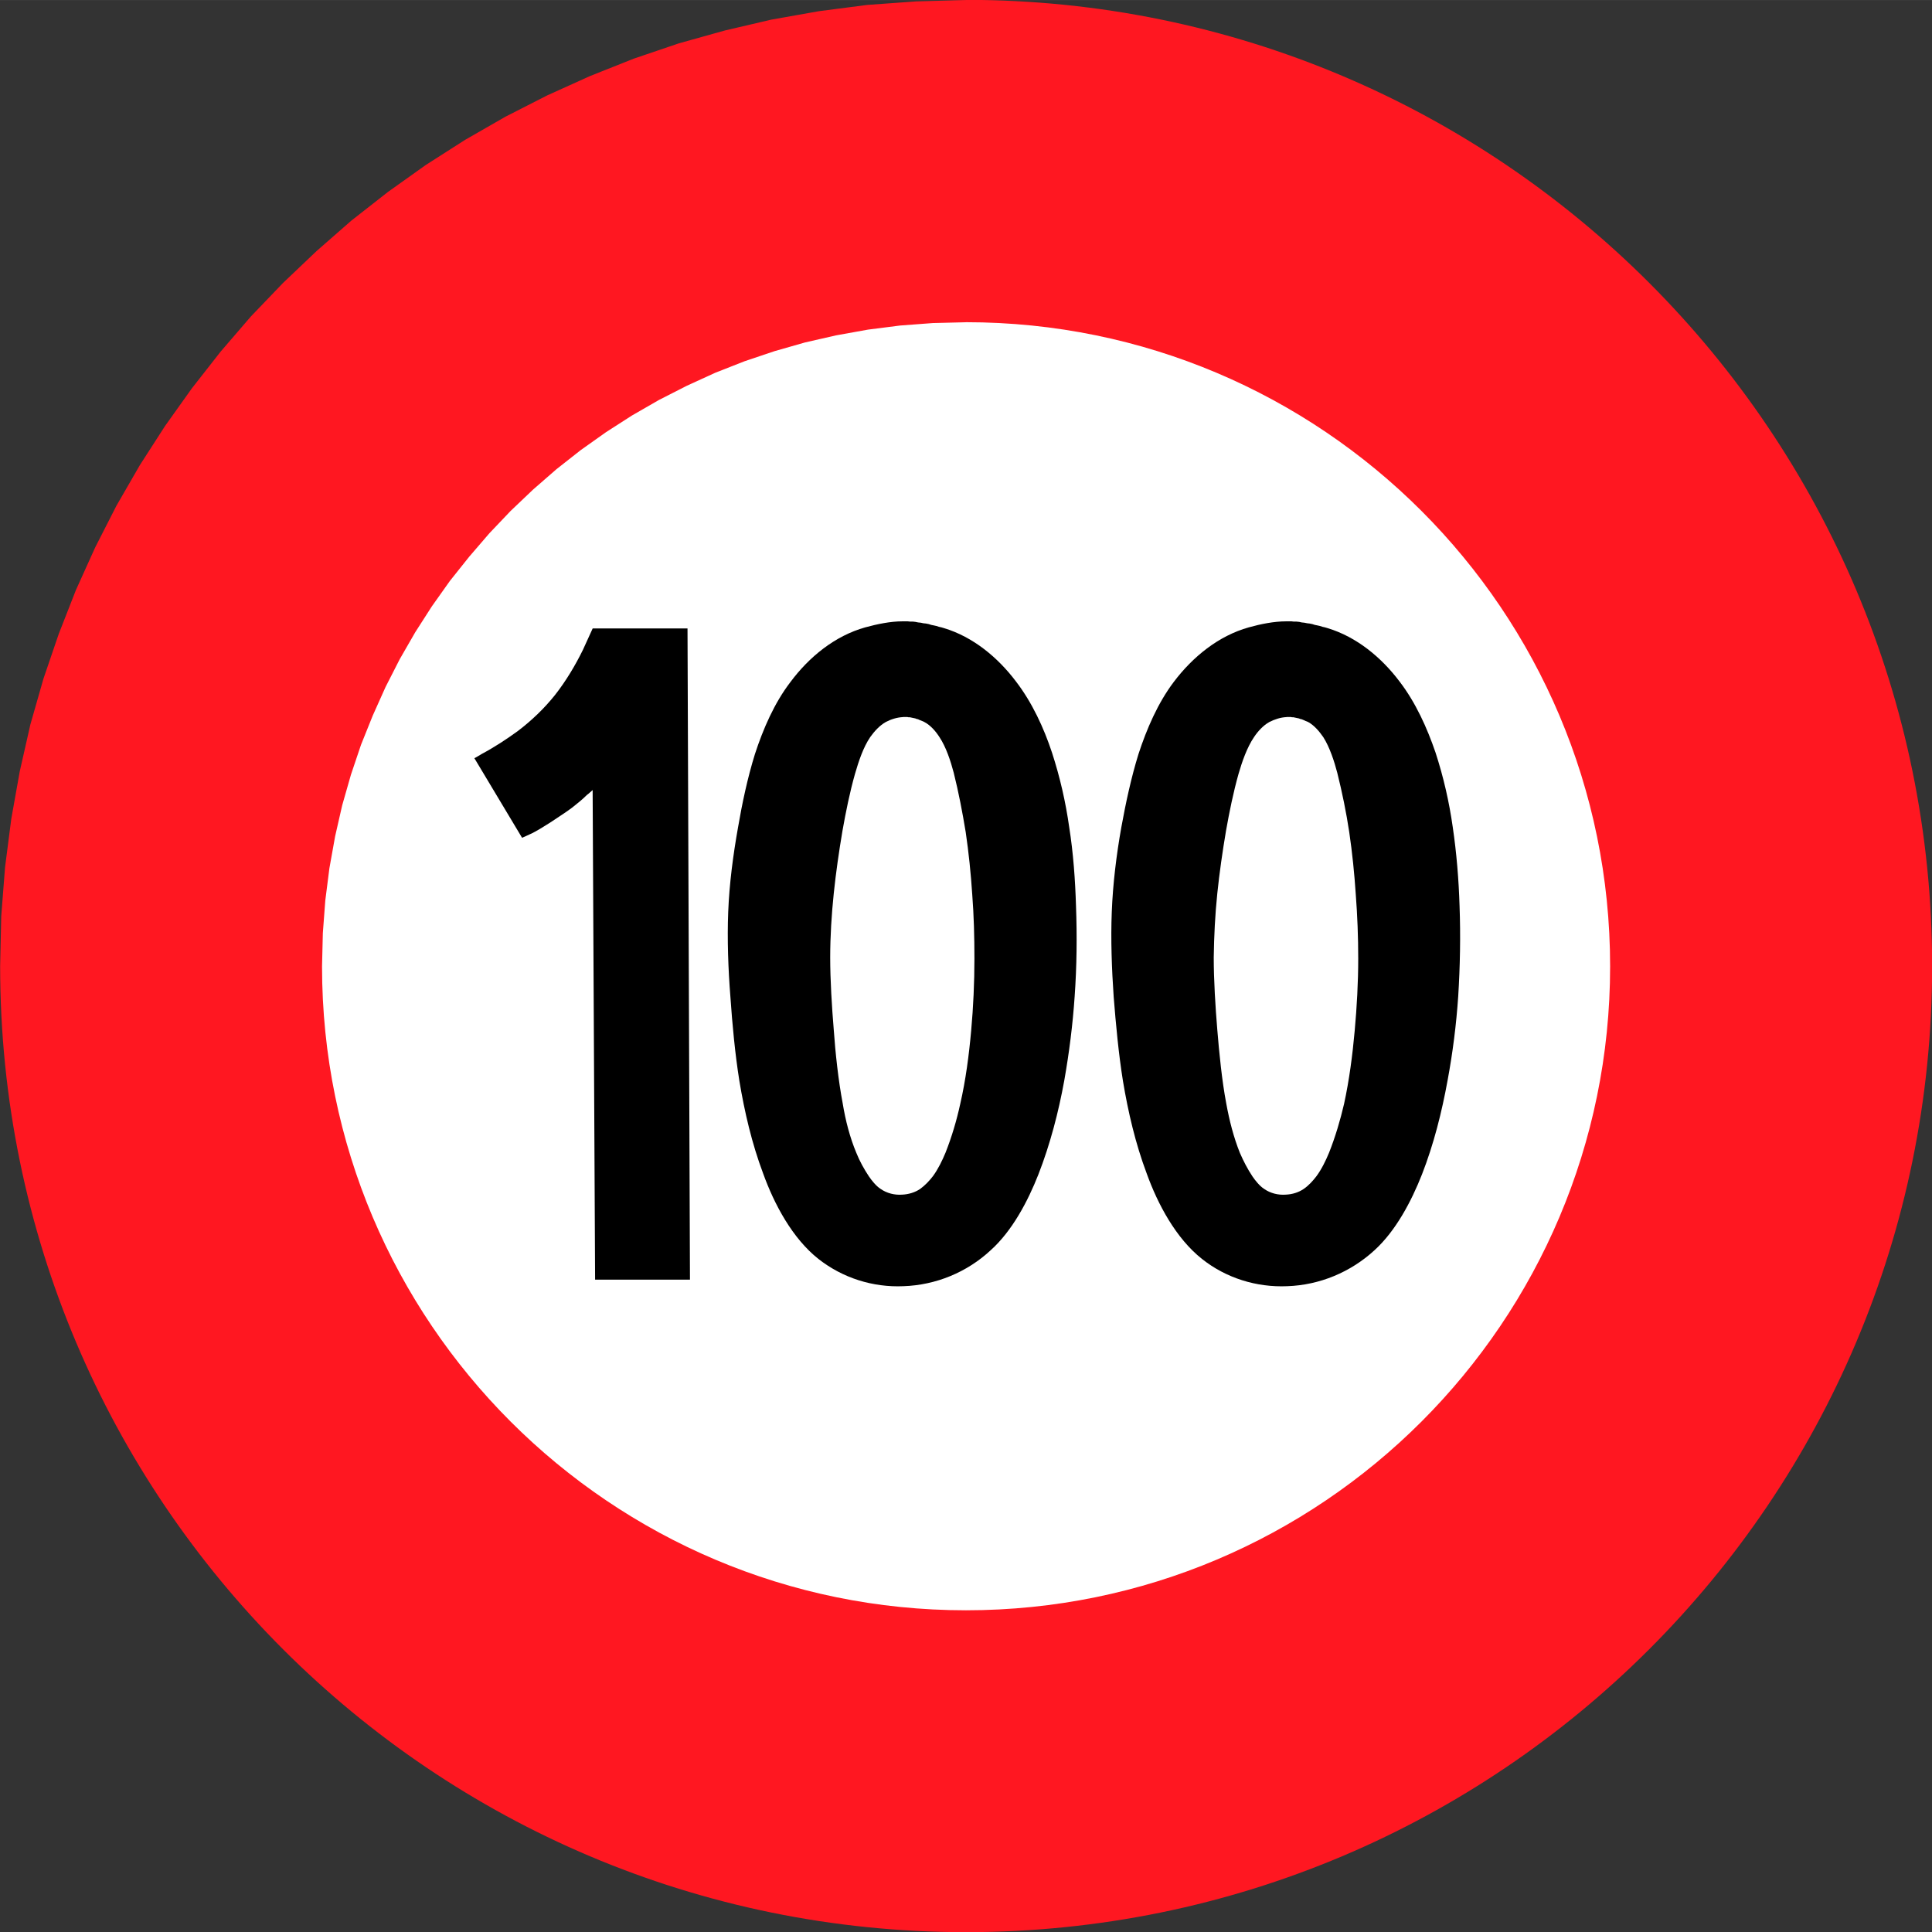 <?xml version="1.0" encoding="UTF-8" standalone="no"?>
<!-- Created with Inkscape (http://www.inkscape.org/) -->

<svg
   xmlns:dc="http://purl.org/dc/elements/1.1/"
   xmlns:cc="http://creativecommons.org/ns#"
   xmlns:rdf="http://www.w3.org/1999/02/22-rdf-syntax-ns#"
   xmlns:svg="http://www.w3.org/2000/svg"
   xmlns="http://www.w3.org/2000/svg"
   xmlns:sodipodi="http://sodipodi.sourceforge.net/DTD/sodipodi-0.dtd"
   xmlns:inkscape="http://www.inkscape.org/namespaces/inkscape"
   width="25.001mm"
   height="25.005mm"
   viewBox="0 0 88.587 88.599"
   id="svg8856"
   version="1.1"
   inkscape:version="0.91 r13725"
   sodipodi:docname="100.svg">
  <rect x="0" y="0" width="88.587" height="88.599" fill="#333333" stroke="none"/>
  <defs
     id="defs8858" />
  <sodipodi:namedview
     id="base"
     pagecolor="#ffffff"
     bordercolor="#666666"
     borderopacity="1.0"
     inkscape:pageopacity="0.0"
     inkscape:pageshadow="2"
     inkscape:zoom="0.35"
     inkscape:cx="-394.99224"
     inkscape:cy="-101.41457"
     inkscape:document-units="px"
     inkscape:current-layer="layer1"
     showgrid="false"
     fit-margin-top="0"
     fit-margin-left="0"
     fit-margin-right="0"
     fit-margin-bottom="0"
     inkscape:window-width="1920"
     inkscape:window-height="1017"
     inkscape:window-x="-8"
     inkscape:window-y="-8"
     inkscape:window-maximized="1" />
  <g
     inkscape:label="Calque 1"
     inkscape:groupmode="layer"
     id="layer1"
     transform="translate(-327.135,-342.348)">
    <g
       transform="translate(195.773,93.975)"
       id="g4962">
      <path
         inkscape:connector-curvature="0"
         id="path58"
         style="font-style:normal;font-variant:normal;font-weight:normal;font-stretch:normal;letter-spacing:normal;word-spacing:normal;text-anchor:start;fill:#ff1721;fill-rule:nonzero;stroke:none;stroke-linecap:butt;stroke-linejoin:miter;stroke-miterlimit:10.433;stroke-dasharray:none;stroke-dashoffset:0;stroke-opacity:1"
         d="m 175.649,248.373 -2.275,0.062 -2.25,0.163 -2.212,0.287 -2.187,0.388 -2.137,0.5 -2.1,0.587 -2.062,0.7 -2.012,0.8 -1.962,0.887 -1.912,0.975 -1.85,1.062 -1.8,1.15 -1.737,1.237 -1.675,1.312 -1.6,1.4 -1.537,1.462 -1.475,1.537 -1.387,1.612 -1.312,1.675 -1.238,1.737 -1.15,1.787 -1.075,1.862 -0.975,1.912 -0.887,1.962 -0.787,2.012 -0.7,2.05 -0.6,2.1 -0.487,2.15 -0.388,2.175 -0.287,2.225 -0.175,2.25 -0.05,2.275 c 0,24.475 19.825,44.3 44.287,44.3 24.475,0 44.3,-19.825 44.3,-44.3 0,-24.462 -19.825,-44.3 -44.3,-44.3 z" />
      <path
         inkscape:connector-curvature="0"
         id="path60"
         style="font-style:normal;font-variant:normal;font-weight:normal;font-stretch:normal;letter-spacing:normal;word-spacing:normal;text-anchor:start;fill:#ffffff;fill-rule:nonzero;stroke:none;stroke-linecap:butt;stroke-linejoin:miter;stroke-miterlimit:10.433;stroke-dasharray:none;stroke-dashoffset:0;stroke-opacity:1"
         d="m 175.649,263.148 -1.512,0.037 -1.5,0.113 -1.475,0.188 -1.462,0.263 -1.425,0.325 -1.4,0.4 -1.375,0.463 -1.337,0.525 -1.312,0.6 -1.275,0.65 -1.237,0.712 -1.187,0.762 -1.163,0.825 -1.112,0.875 -1.075,0.937 -1.025,0.975 -0.975,1.025 -0.925,1.075 -0.887,1.112 -0.825,1.163 -0.762,1.187 -0.712,1.237 -0.65,1.275 -0.588,1.312 -0.537,1.337 -0.463,1.375 -0.4,1.4 -0.325,1.425 -0.262,1.462 -0.188,1.475 -0.113,1.5 -0.037,1.525 c 0,16.3 13.225,29.525 29.525,29.525 16.312,0 29.537,-13.225 29.537,-29.525 0,-16.312 -13.225,-29.537 -29.537,-29.537 z" />
      <path
         inkscape:connector-curvature="0"
         id="path86"
         style="font-style:normal;font-variant:normal;font-weight:normal;font-stretch:normal;letter-spacing:normal;word-spacing:normal;text-anchor:start;fill:#000000;fill-rule:nonzero;stroke:none;stroke-linecap:butt;stroke-linejoin:miter;stroke-miterlimit:10.433;stroke-dasharray:none;stroke-dashoffset:0;stroke-opacity:1"
         d="m 162.886,277.186 0.113,29.862 -4.35,0 -0.113,-22.45 0,0 c -0.075,0.062 -0.188,0.175 -0.263,0.225 -0.212,0.212 -0.45,0.4 -0.687,0.588 -0.3,0.225 -0.7,0.475 -1.012,0.687 -0.263,0.163 -0.625,0.4 -0.912,0.525 -0.1,0.05 -0.25,0.113 -0.362,0.163 l 0,0 -2.187,-3.65 0,0 c 0.113,-0.05 0.237,-0.138 0.35,-0.2 0.562,-0.3 1.137,-0.675 1.65,-1.05 0.625,-0.475 1.212,-1.037 1.7,-1.65 0.5,-0.637 0.925,-1.35 1.275,-2.062 0.138,-0.3 0.312,-0.687 0.45,-0.987 l 0,0 4.35,0 z" />
      <path
         inkscape:connector-curvature="0"
         id="path90"
         style="font-style:normal;font-variant:normal;font-weight:normal;font-stretch:normal;letter-spacing:normal;word-spacing:normal;text-anchor:start;fill:#000000;fill-rule:nonzero;stroke:none;stroke-linecap:butt;stroke-linejoin:miter;stroke-miterlimit:10.433;stroke-dasharray:none;stroke-dashoffset:0;stroke-opacity:1"
         d="m 172.736,276.861 0.125,0 0.113,0 0.125,0.013 0.125,0 0.112,0.013 0.125,0.025 0.125,0.013 0.113,0.025 0.125,0.013 0.125,0.025 0.113,0.037 0.125,0.025 0.113,0.025 0.113,0.037 0.113,0.025 0.125,0.037 c 1.325,0.4 2.462,1.337 3.3,2.45 0.738,0.963 1.275,2.125 1.65,3.262 0.362,1.113 0.625,2.262 0.787,3.412 0.188,1.187 0.275,2.412 0.312,3.612 0.05,1.375 0.037,2.762 -0.062,4.15 -0.087,1.287 -0.25,2.575 -0.475,3.85 -0.263,1.45 -0.65,2.937 -1.187,4.312 -0.487,1.237 -1.2,2.587 -2.187,3.475 -1.087,1.012 -2.512,1.6 -4,1.65 -1.4,0.062 -2.787,-0.375 -3.9,-1.25 -1.187,-0.938 -2.025,-2.5 -2.537,-3.925 -0.512,-1.362 -0.85,-2.812 -1.087,-4.237 -0.2,-1.25 -0.325,-2.6 -0.412,-3.862 -0.1,-1.25 -0.15,-2.637 -0.1,-3.887 0.05,-1.287 0.225,-2.612 0.45,-3.875 0.188,-1.1 0.437,-2.275 0.775,-3.362 0.375,-1.15 0.887,-2.337 1.625,-3.3 0.863,-1.162 2.05,-2.125 3.437,-2.512 0.55,-0.15 1.15,-0.275 1.7,-0.275 z" />
      <path
         inkscape:connector-curvature="0"
         id="path88"
         style="font-style:normal;font-variant:normal;font-weight:normal;font-stretch:normal;letter-spacing:normal;word-spacing:normal;text-anchor:start;fill:#ffffff;fill-rule:nonzero;stroke:none;stroke-linecap:butt;stroke-linejoin:miter;stroke-miterlimit:10.433;stroke-dasharray:none;stroke-dashoffset:0;stroke-opacity:1"
         d="m 172.774,281.248 0.062,0 0.062,0 0.062,0 0.062,0.013 0.062,0 0.062,0.013 0.062,0.013 0.062,0.013 0.062,0.013 0.062,0.025 0.062,0.013 0.05,0.025 0.062,0.025 0.062,0.025 0.062,0.025 0.05,0.025 c 0.287,0.15 0.525,0.425 0.7,0.7 0.3,0.45 0.512,1.1 0.65,1.625 0.225,0.9 0.4,1.812 0.55,2.725 0.138,0.937 0.237,1.9 0.3,2.862 0.075,0.975 0.1,1.95 0.1,2.937 0,1.1 -0.05,2.212 -0.15,3.312 -0.1,1.113 -0.25,2.262 -0.5,3.35 -0.163,0.75 -0.388,1.512 -0.675,2.237 -0.15,0.362 -0.338,0.75 -0.575,1.075 -0.163,0.212 -0.362,0.425 -0.588,0.588 -0.237,0.162 -0.537,0.25 -0.825,0.262 -0.35,0.025 -0.7,-0.062 -0.988,-0.262 -0.212,-0.138 -0.4,-0.375 -0.537,-0.575 -0.225,-0.338 -0.425,-0.7 -0.575,-1.075 -0.3,-0.713 -0.5,-1.5 -0.625,-2.262 -0.2,-1.05 -0.338,-2.325 -0.412,-3.387 -0.087,-1.05 -0.163,-2.275 -0.163,-3.312 0,-0.975 0.062,-1.962 0.163,-2.937 0.1,-0.962 0.237,-1.912 0.4,-2.875 0.15,-0.85 0.337,-1.775 0.575,-2.612 0.163,-0.562 0.375,-1.212 0.7,-1.687 0.188,-0.263 0.425,-0.525 0.712,-0.688 0.237,-0.125 0.512,-0.212 0.787,-0.225 z" />
      <path
         inkscape:connector-curvature="0"
         id="path94"
         style="font-style:normal;font-variant:normal;font-weight:normal;font-stretch:normal;letter-spacing:normal;word-spacing:normal;text-anchor:start;fill:#000000;fill-rule:nonzero;stroke:none;stroke-linecap:butt;stroke-linejoin:miter;stroke-miterlimit:10.433;stroke-dasharray:none;stroke-dashoffset:0;stroke-opacity:1"
         d="m 190.336,276.861 0.112,0 0.125,0 0.113,0.013 0.125,0 0.125,0.013 0.113,0.025 0.125,0.013 0.125,0.025 0.113,0.013 0.125,0.025 0.113,0.037 0.125,0.025 0.113,0.025 0.112,0.037 0.113,0.025 0.125,0.037 c 1.325,0.4 2.462,1.337 3.3,2.45 0.738,0.963 1.262,2.125 1.65,3.262 0.362,1.113 0.625,2.262 0.787,3.412 0.175,1.187 0.275,2.412 0.312,3.612 0.05,1.375 0.025,2.762 -0.062,4.15 -0.087,1.287 -0.25,2.575 -0.487,3.85 -0.263,1.45 -0.637,2.937 -1.175,4.312 -0.487,1.237 -1.2,2.587 -2.175,3.475 -1.1,1.012 -2.525,1.6 -4,1.65 -1.413,0.062 -2.812,-0.375 -3.912,-1.25 -1.187,-0.938 -2.025,-2.5 -2.537,-3.925 -0.512,-1.362 -0.85,-2.812 -1.087,-4.237 -0.2,-1.25 -0.325,-2.6 -0.425,-3.862 -0.087,-1.25 -0.138,-2.637 -0.087,-3.887 0.05,-1.287 0.212,-2.612 0.437,-3.875 0.2,-1.1 0.45,-2.275 0.787,-3.362 0.375,-1.15 0.887,-2.337 1.612,-3.3 0.875,-1.162 2.062,-2.125 3.45,-2.512 0.537,-0.15 1.15,-0.275 1.712,-0.275 z" />
      <path
         inkscape:connector-curvature="0"
         id="path92"
         style="font-style:normal;font-variant:normal;font-weight:normal;font-stretch:normal;letter-spacing:normal;word-spacing:normal;text-anchor:start;fill:#ffffff;fill-rule:nonzero;stroke:none;stroke-linecap:butt;stroke-linejoin:miter;stroke-miterlimit:10.433;stroke-dasharray:none;stroke-dashoffset:0;stroke-opacity:1"
         d="m 190.361,281.248 0.062,0 0.062,0 0.062,0 0.062,0.013 0.062,0 0.062,0.013 0.062,0.013 0.062,0.013 0.062,0.013 0.062,0.025 0.062,0.013 0.062,0.025 0.062,0.025 0.05,0.025 0.062,0.025 0.062,0.025 c 0.275,0.15 0.512,0.425 0.7,0.7 0.287,0.45 0.5,1.1 0.637,1.625 0.225,0.9 0.412,1.812 0.55,2.725 0.138,0.937 0.237,1.9 0.3,2.862 0.075,0.975 0.112,1.95 0.112,2.937 0,1.1 -0.062,2.212 -0.162,3.312 -0.1,1.113 -0.25,2.262 -0.487,3.35 -0.175,0.75 -0.4,1.512 -0.688,2.237 -0.15,0.362 -0.337,0.75 -0.575,1.075 -0.163,0.212 -0.35,0.425 -0.588,0.588 -0.237,0.162 -0.525,0.25 -0.825,0.262 -0.35,0.025 -0.7,-0.062 -0.988,-0.262 -0.212,-0.138 -0.4,-0.375 -0.537,-0.575 -0.225,-0.338 -0.412,-0.7 -0.575,-1.075 -0.287,-0.713 -0.487,-1.5 -0.625,-2.262 -0.2,-1.05 -0.325,-2.325 -0.412,-3.387 -0.087,-1.05 -0.163,-2.275 -0.163,-3.312 0.013,-0.975 0.062,-1.962 0.163,-2.937 0.1,-0.962 0.237,-1.912 0.4,-2.875 0.15,-0.85 0.338,-1.775 0.575,-2.612 0.163,-0.562 0.388,-1.212 0.712,-1.687 0.175,-0.263 0.412,-0.525 0.7,-0.688 0.25,-0.125 0.512,-0.212 0.787,-0.225 z" />
    </g>
  </g>
</svg>
